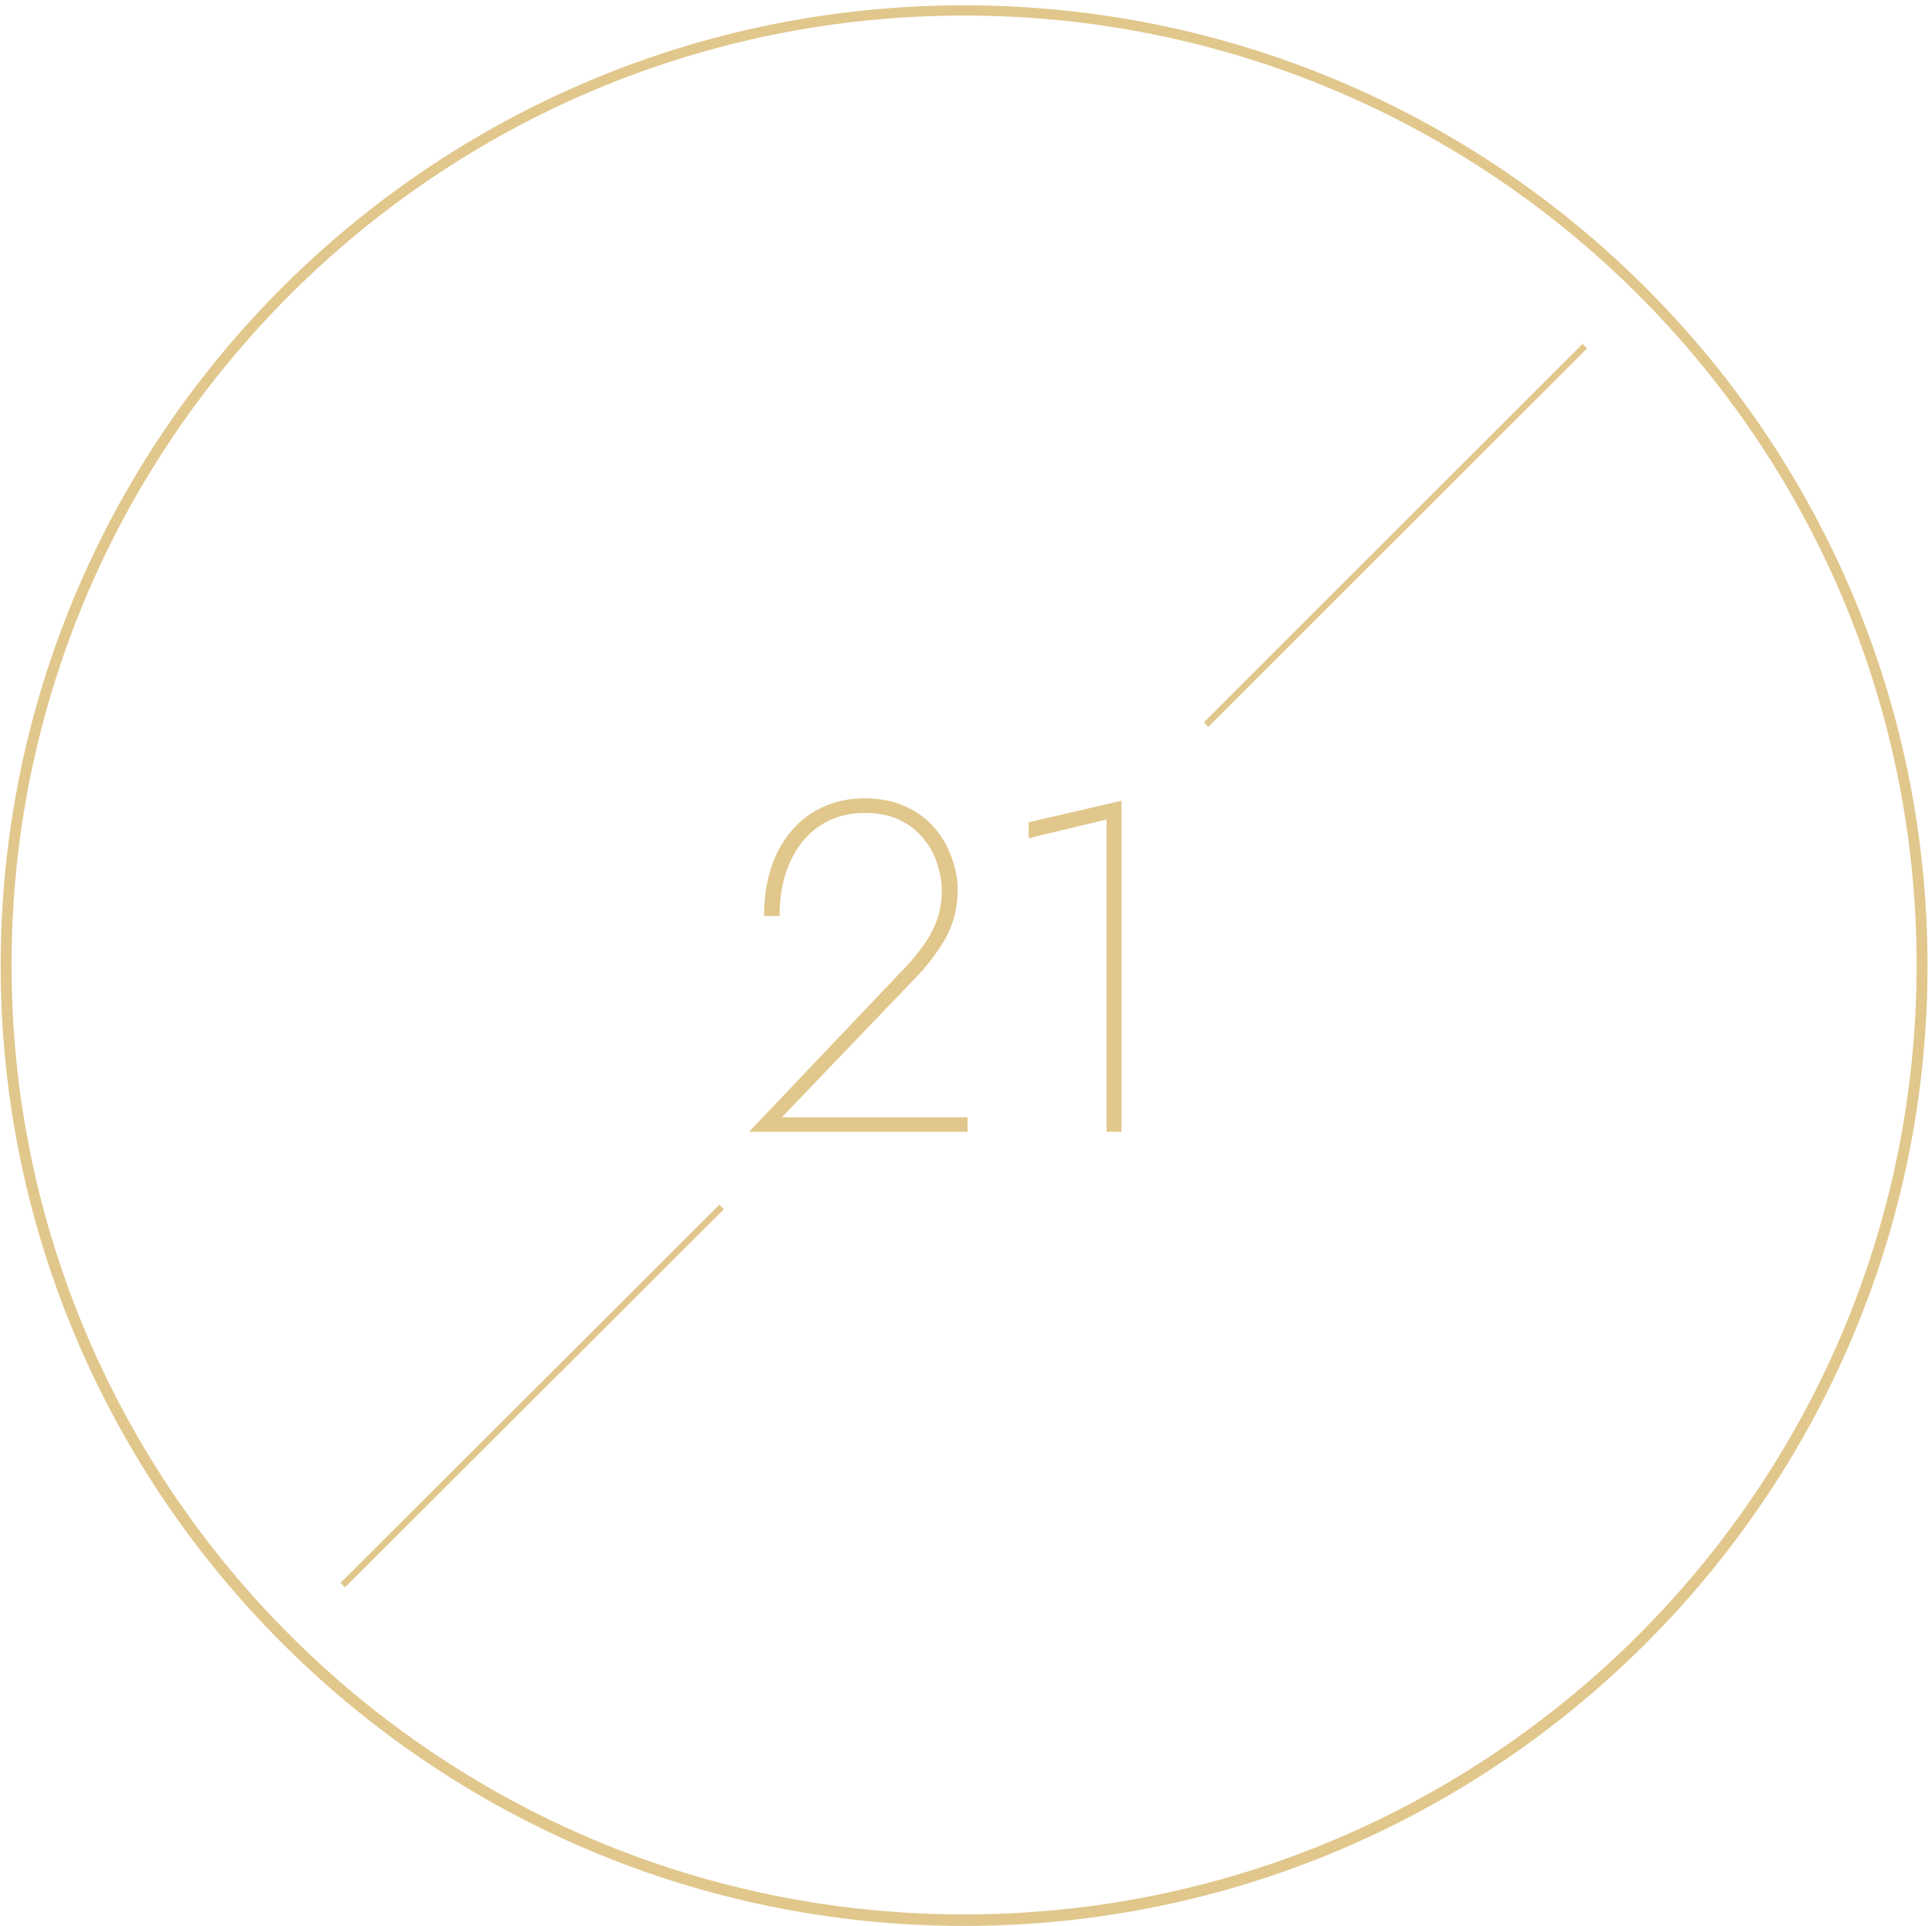 <svg width="309" height="308" viewBox="0 0 309 308" fill="none" xmlns="http://www.w3.org/2000/svg">
<path d="M154.194 0.85C239.139 0.85 308.285 69.764 308.285 154.425C308.285 239.085 239.139 307.999 154.194 307.999C69.249 307.999 0.104 239.085 0.104 154.425C0.104 69.662 69.147 0.85 154.194 0.85ZM154.194 306.159C238.216 306.159 306.541 238.063 306.541 154.322C306.541 70.582 238.216 2.486 154.194 2.486C70.173 2.486 1.848 70.582 1.848 154.322C1.848 238.063 70.173 306.159 154.194 306.159Z" fill="#E1C78C"/>
<path d="M193.258 116.244L253.828 55.727L253.103 55.003L192.534 115.52L193.258 116.244Z" fill="#E1C78C"/>
<path d="M55.176 253.863L115.78 193.38L115.056 192.656L54.452 253.139L55.176 253.863Z" fill="#E1C78C"/>
<path d="M119.801 181H154.751V178.675H125.051L145.976 156.85C147.976 154.85 149.676 152.675 151.076 150.325C152.476 147.925 153.176 145.25 153.176 142.3C153.176 140.7 152.876 139.05 152.276 137.35C151.726 135.65 150.851 134.075 149.651 132.625C148.501 131.175 146.976 130 145.076 129.1C143.176 128.15 140.926 127.675 138.326 127.675C135.076 127.675 132.226 128.475 129.776 130.075C127.376 131.625 125.501 133.825 124.151 136.675C122.851 139.475 122.201 142.75 122.201 146.5H124.676C124.676 143.25 125.226 140.4 126.326 137.95C127.426 135.45 129.001 133.5 131.051 132.1C133.151 130.7 135.576 130 138.326 130C140.476 130 142.326 130.375 143.876 131.125C145.426 131.875 146.701 132.875 147.701 134.125C148.701 135.325 149.426 136.65 149.876 138.1C150.376 139.55 150.626 140.975 150.626 142.375C150.626 144.275 150.326 145.975 149.726 147.475C149.126 148.975 148.326 150.375 147.326 151.675C146.376 152.975 145.276 154.25 144.026 155.5L119.801 181Z" fill="#E1C78C"/>
<path d="M164.521 134.05L176.971 131.05V181H179.371V128.05L164.521 131.5V134.05Z" fill="#E1C78C"/>
</svg>
